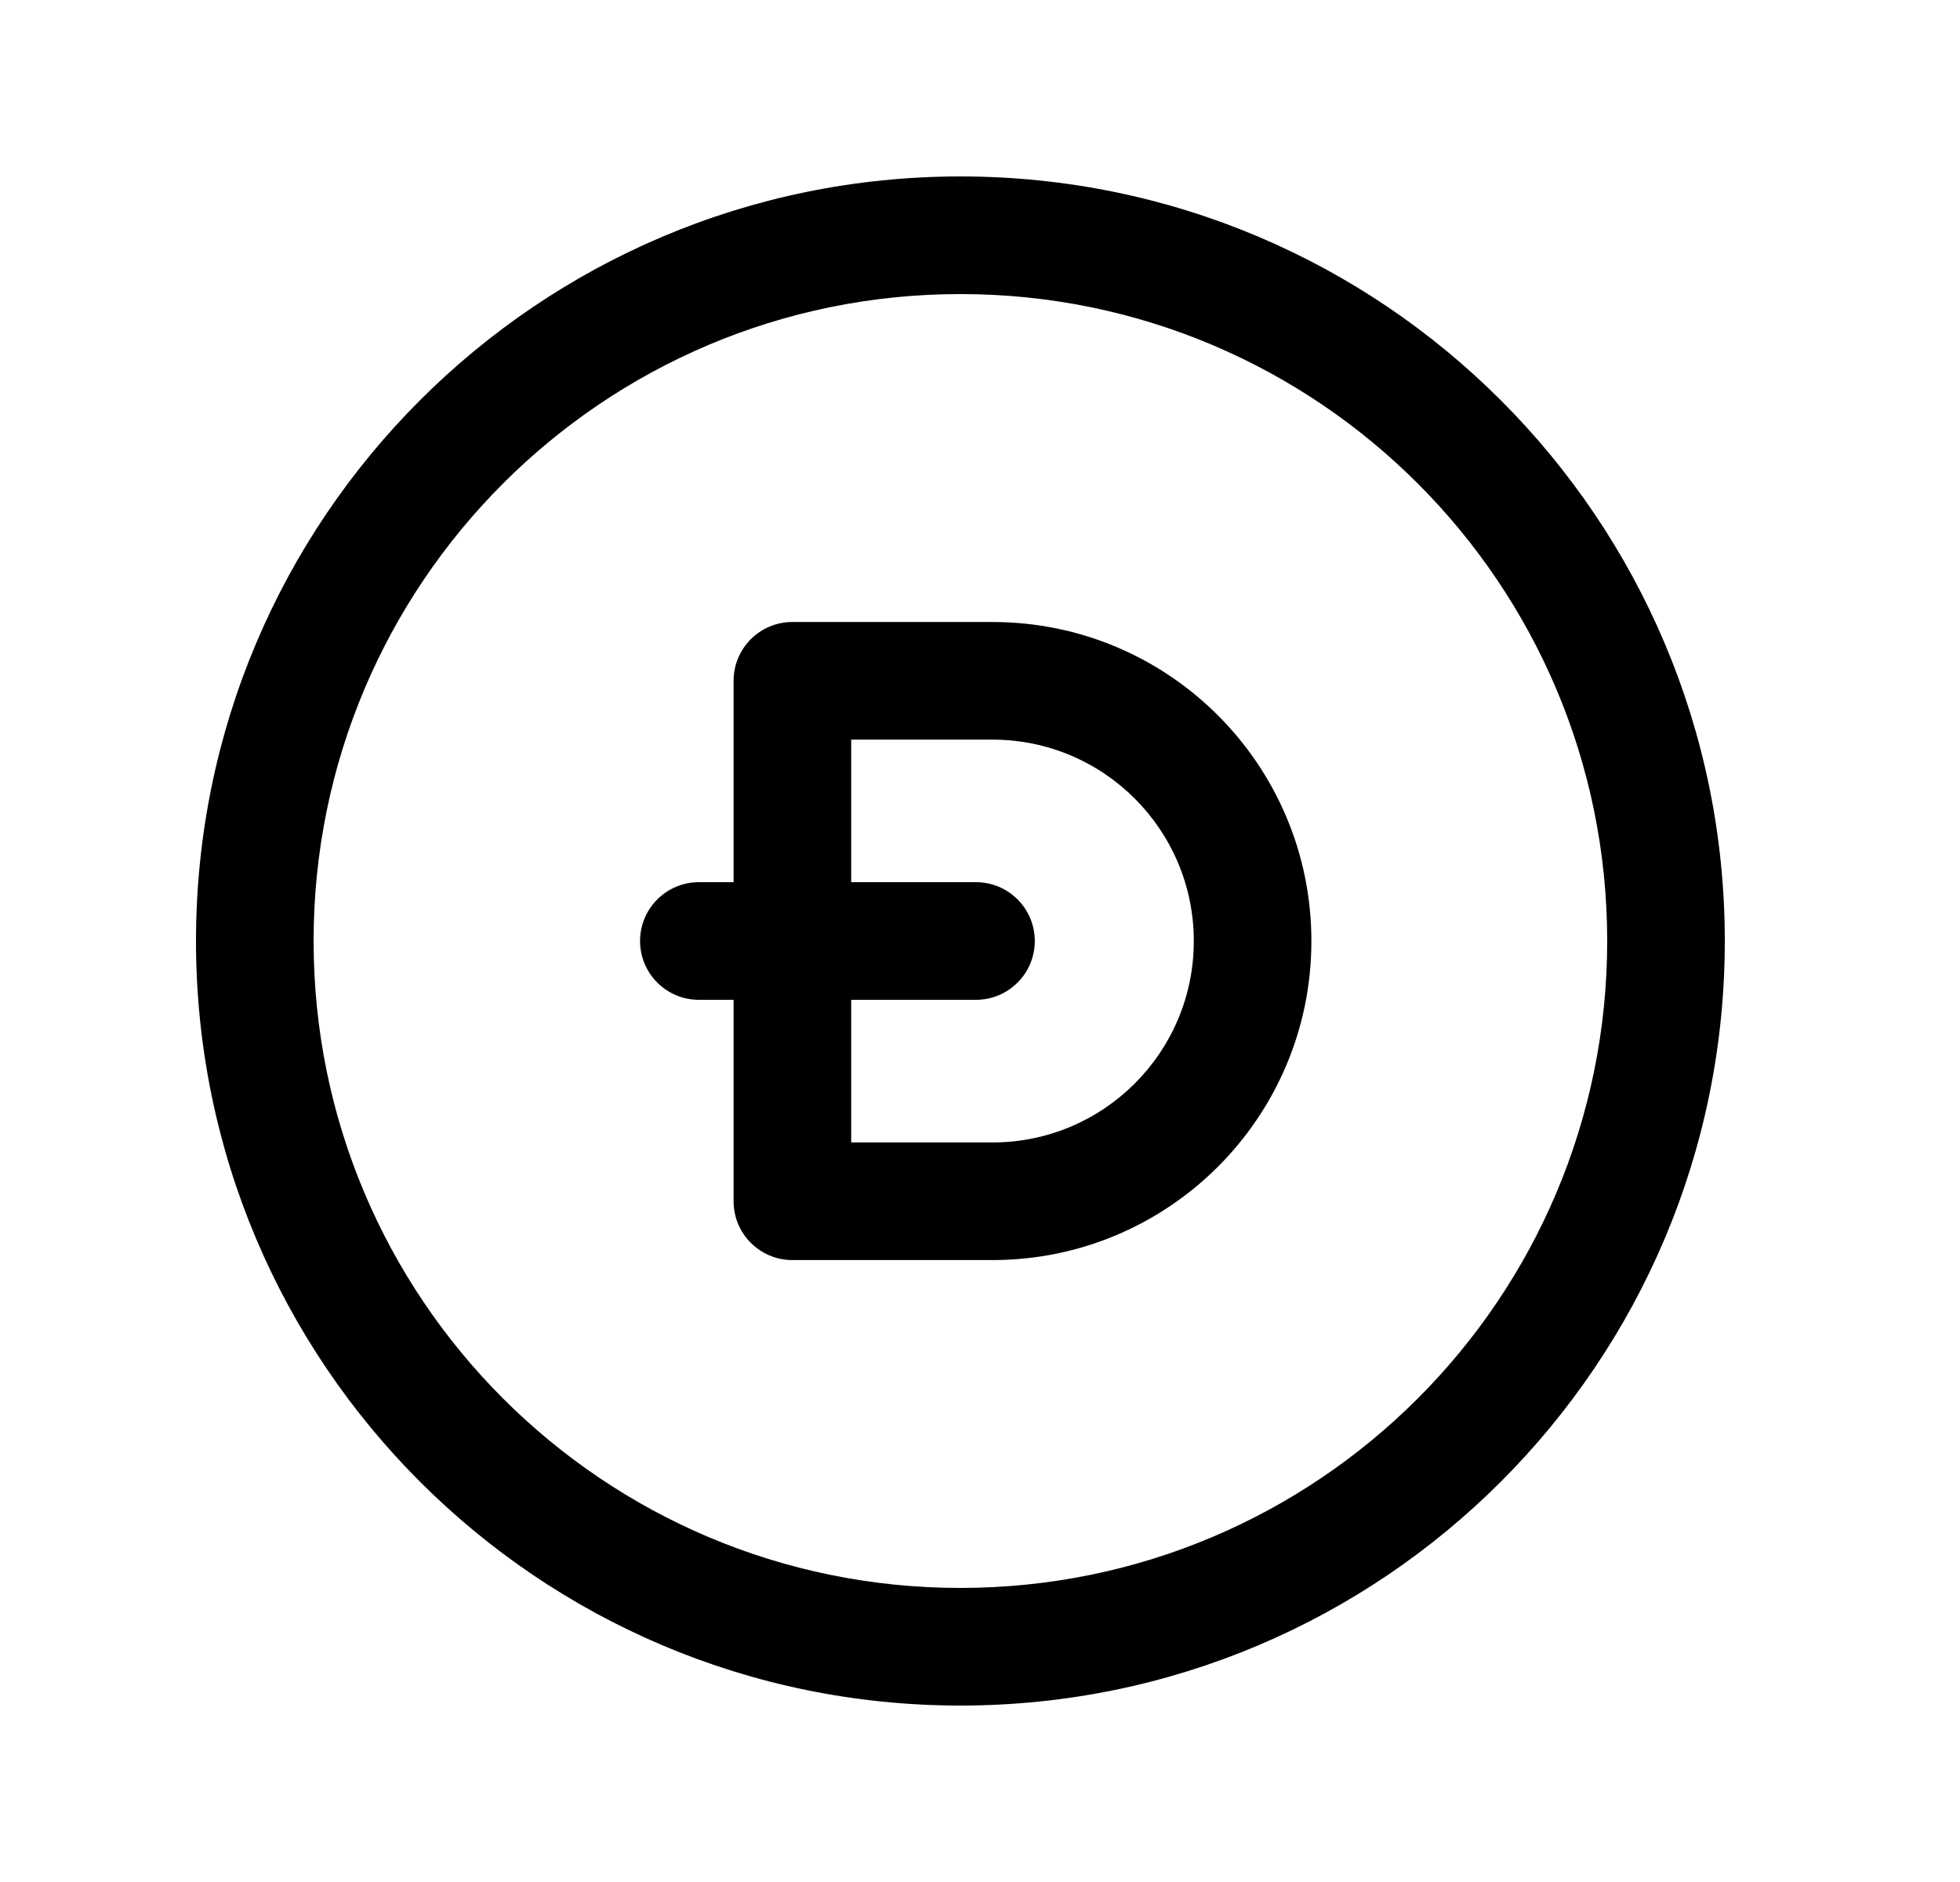 <svg width="25" height="24" viewBox="0 0 25 24" fill="none" xmlns="http://www.w3.org/2000/svg">
<path fill-rule="evenodd" clip-rule="evenodd" d="M12.25 3.75C7.693 3.75 4 7.443 4 12C4 16.557 7.693 20.25 12.25 20.25C16.807 20.25 20.5 16.557 20.5 12C20.5 7.443 16.807 3.75 12.25 3.75ZM2.5 12C2.5 6.615 6.865 2.25 12.25 2.25C17.635 2.25 22 6.615 22 12C22 17.385 17.635 21.75 12.25 21.75C6.865 21.75 2.5 17.385 2.5 12Z" fill="black"/>
<path fill-rule="evenodd" clip-rule="evenodd" d="M9.357 8.682C9.357 8.267 9.693 7.932 10.107 7.932H12.659C14.906 7.932 16.727 9.753 16.727 12.001C16.727 14.248 14.906 16.069 12.659 16.069H10.107C9.693 16.069 9.357 15.733 9.357 15.319V8.682ZM10.857 9.432V14.569H12.659C14.077 14.569 15.227 13.419 15.227 12.001C15.227 10.582 14.077 9.432 12.659 9.432H10.857Z" fill="black"/>
<path fill-rule="evenodd" clip-rule="evenodd" d="M8.164 12C8.164 11.586 8.5 11.25 8.914 11.25H12.449C12.863 11.25 13.199 11.586 13.199 12C13.199 12.414 12.863 12.75 12.449 12.75H8.914C8.5 12.75 8.164 12.414 8.164 12Z" fill="black"/>
</svg>